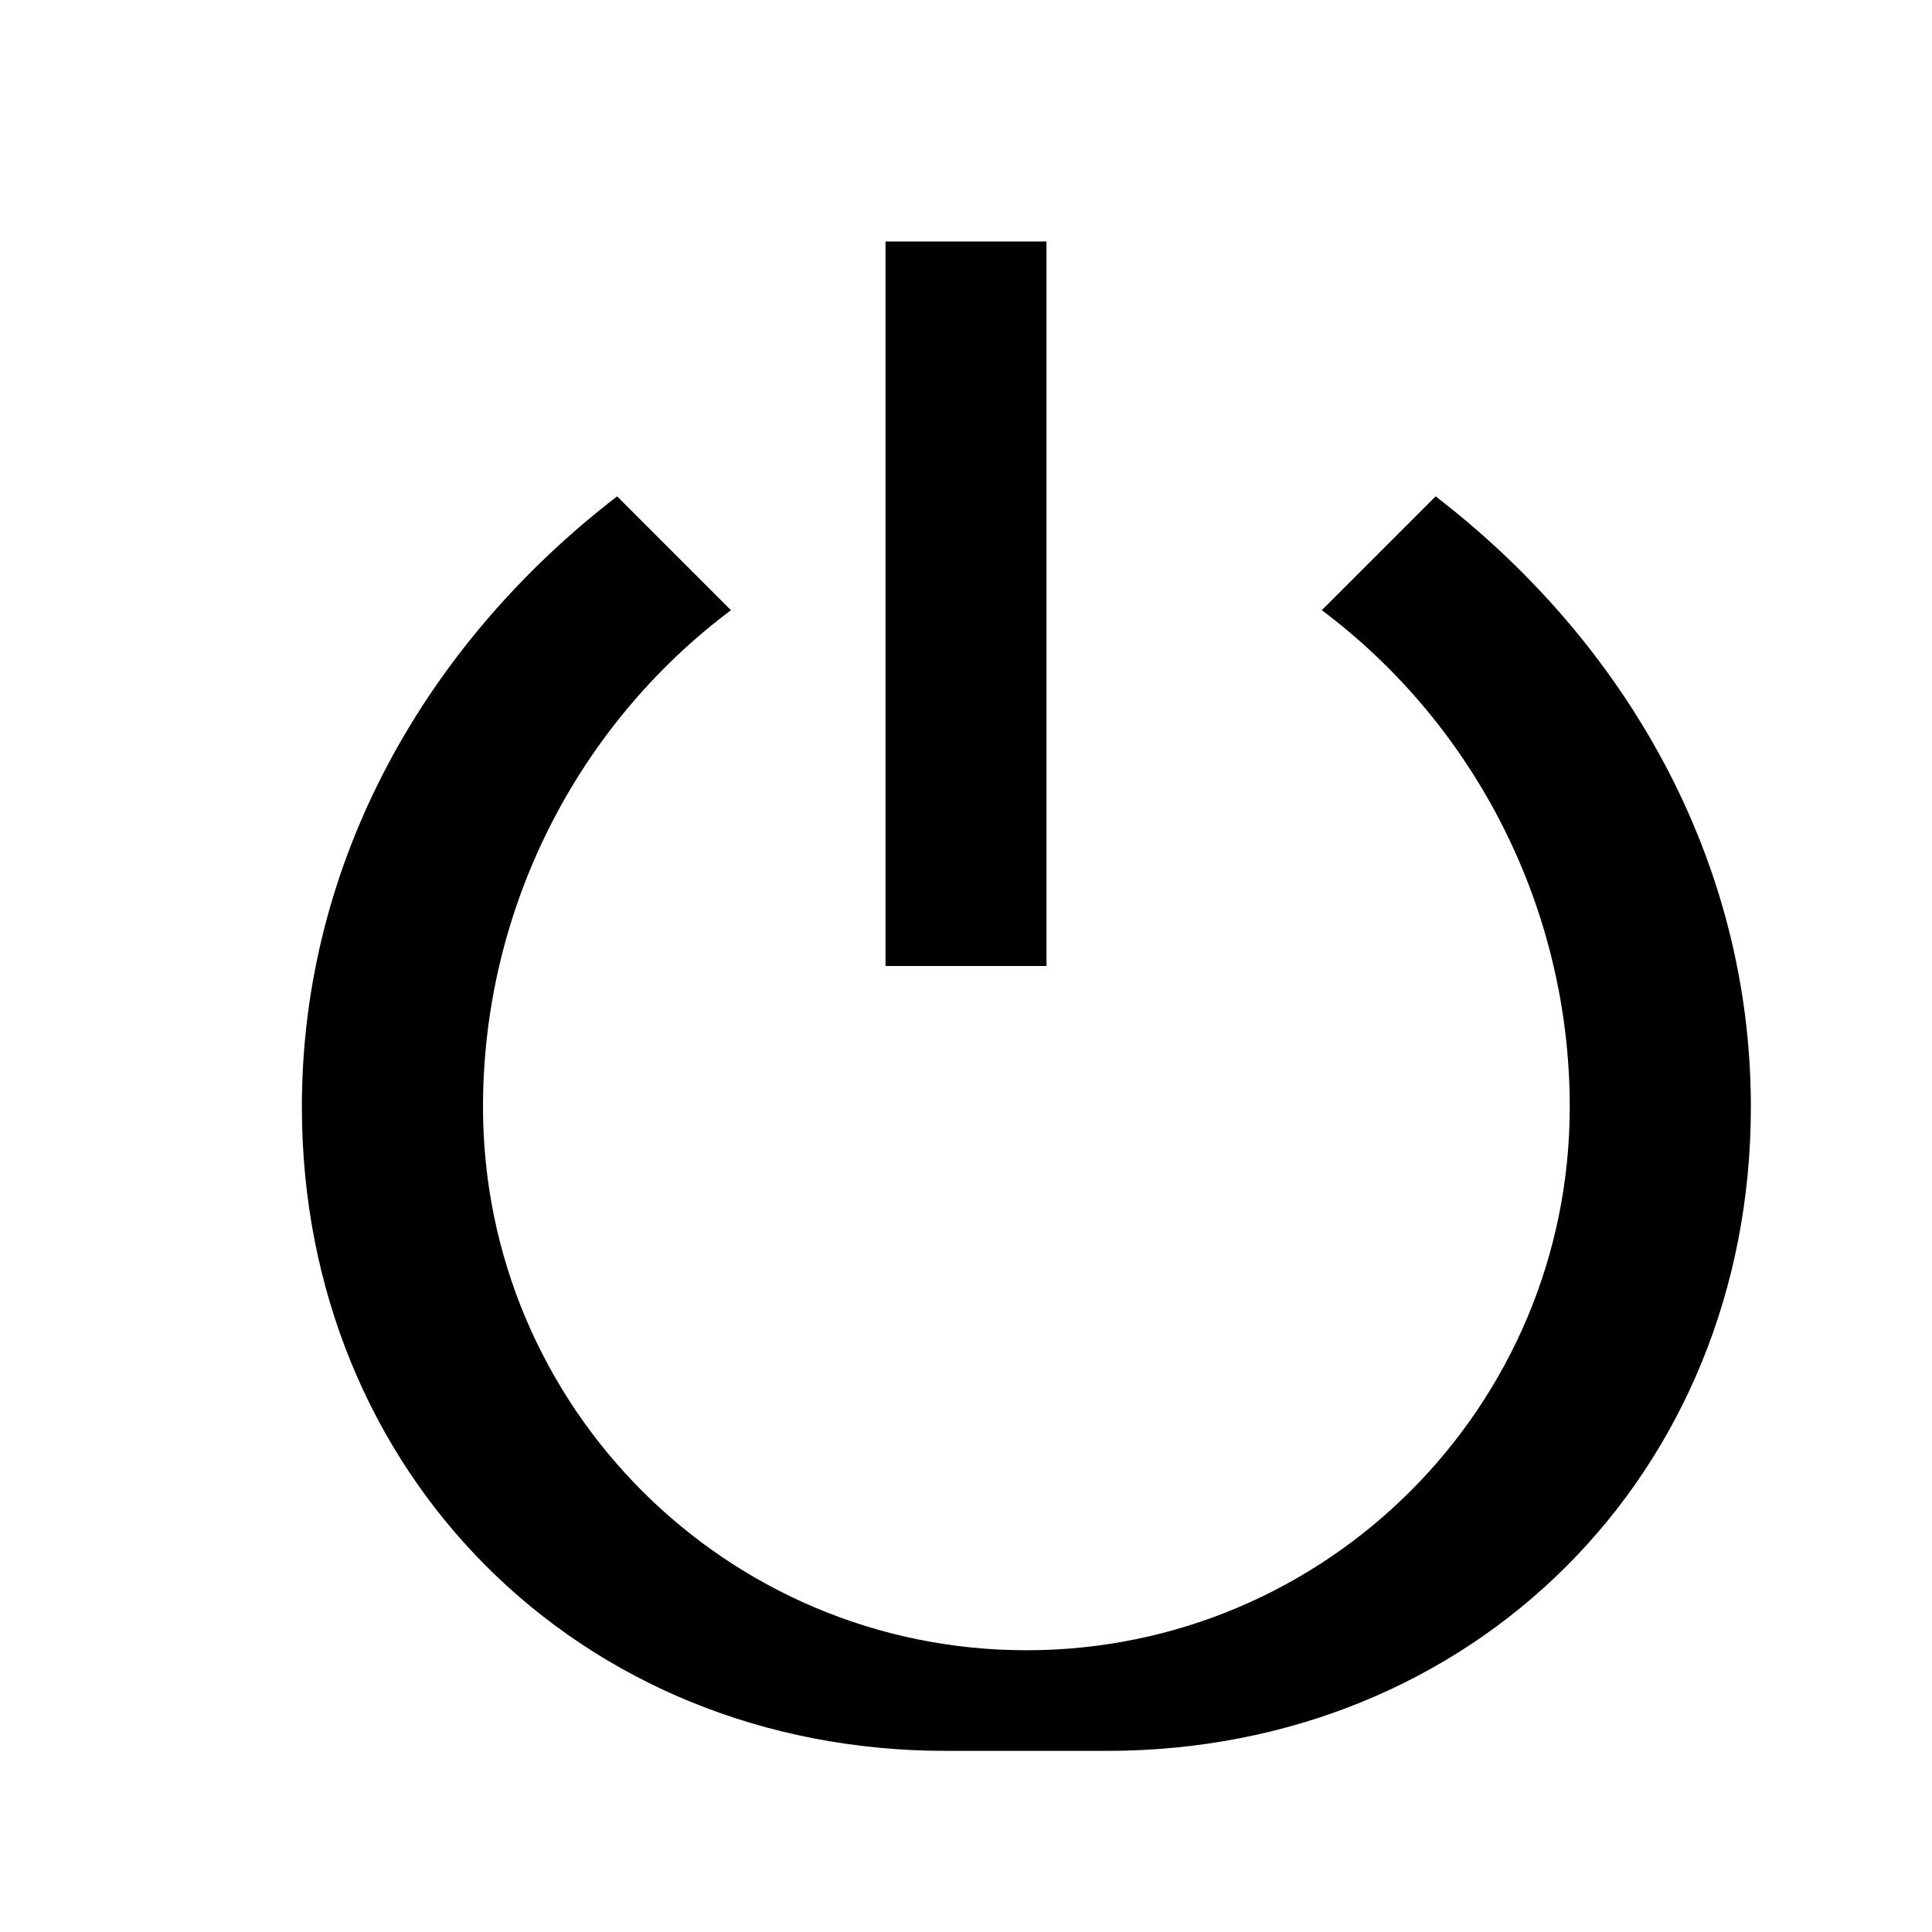 <svg width="24" height="24" viewBox="0 0 24 24" fill="black" xmlns="http://www.w3.org/2000/svg">
    <path d="M13 3H11V12H13V3Z"/>
    <path d="M17.834 6.166L16.42 7.58C18.337 9.017 19.5 11.302 19.5 13.75C19.5 17.476 16.476 20.5 12.75 20.5C9.024 20.5 6 17.476 6 13.75C6 11.302 7.163 9.017 9.08 7.58L7.666 6.166C5.302 7.984 3.75 10.688 3.75 13.75C3.75 18.304 7.196 21.75 11.75 21.75H13.75C18.304 21.75 21.75 18.304 21.75 13.75C21.75 10.688 20.198 7.984 17.834 6.166Z"/>
</svg>